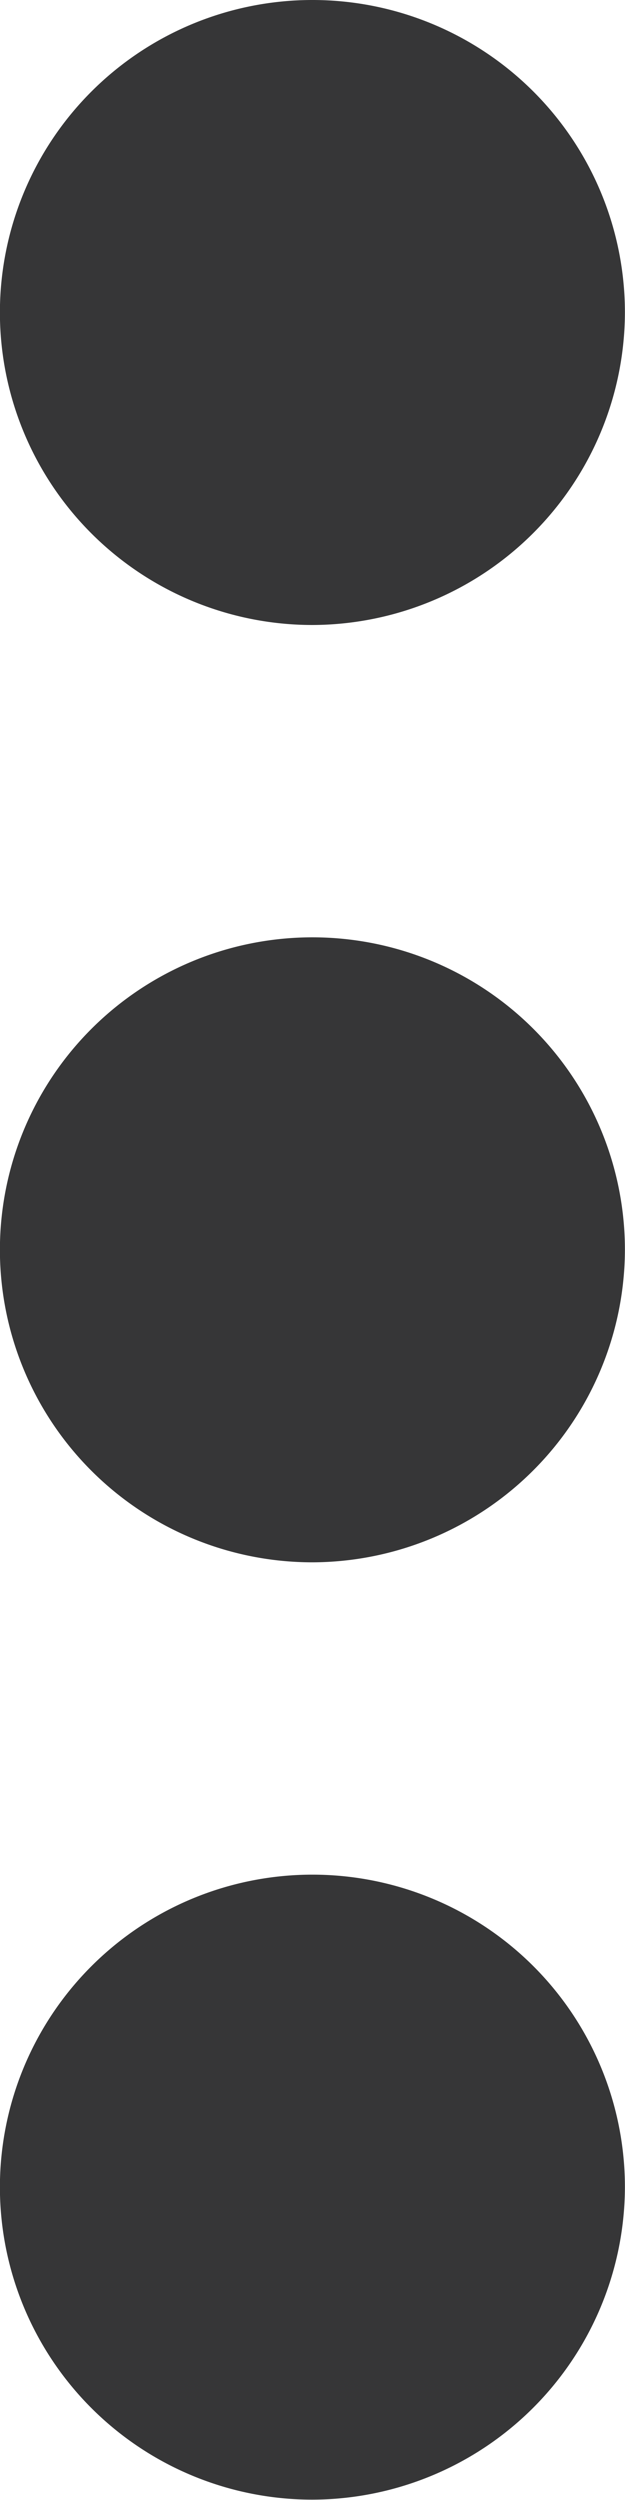 <svg xmlns="http://www.w3.org/2000/svg" width="7.068" height="28.271" viewBox="0 0 7.068 28.271">
    <path data-name="Icon ionic-md-more" d="M22.255 10.284a3.534 3.534 0 1 0-3.534 3.534 3.544 3.544 0 0 0 3.534-3.534zm0 21.2a3.534 3.534 0 1 0-3.534 3.534 3.544 3.544 0 0 0 3.534-3.531zm0-10.6a3.534 3.534 0 1 0-3.534 3.534 3.544 3.544 0 0 0 3.534-3.532z" transform="translate(-15.188 -6.75)" style="fill:#363637"/>
</svg>
